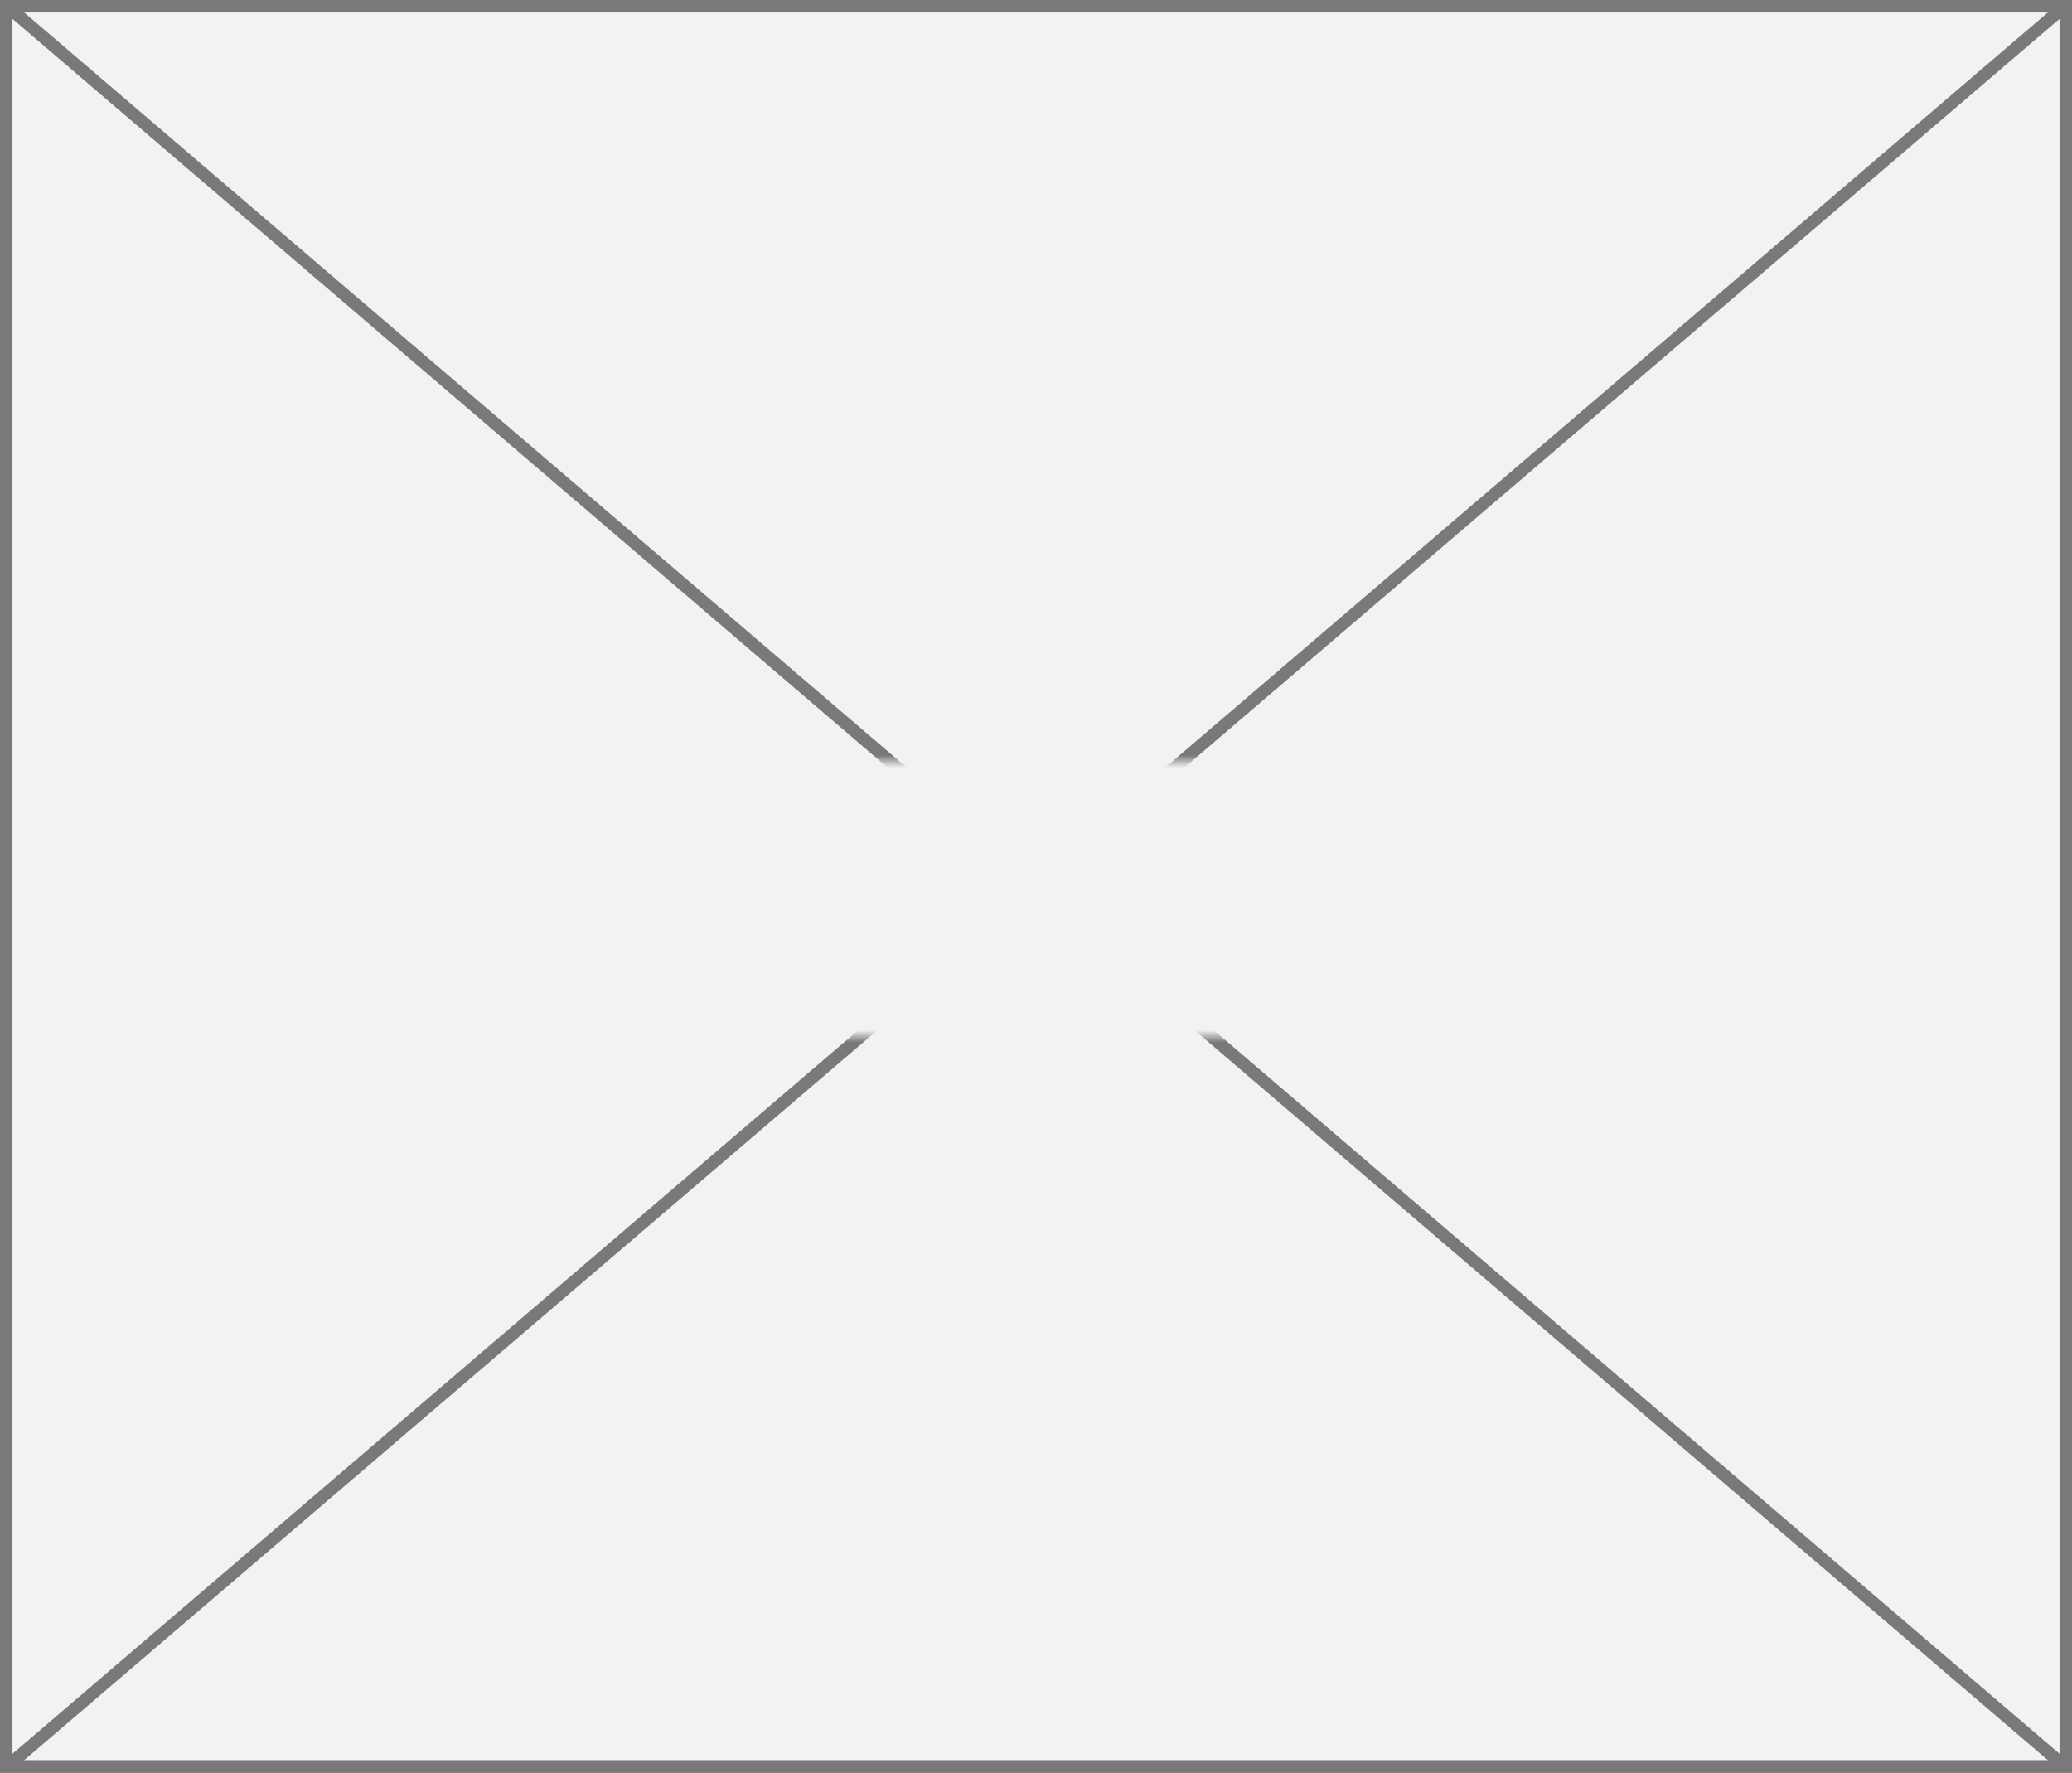 ﻿<?xml version="1.0" encoding="utf-8"?>
<svg version="1.1" xmlns:xlink="http://www.w3.org/1999/xlink" width="166px" height="142px" xmlns="http://www.w3.org/2000/svg">
  <rect width="100%" height="100%" fill="#333333" stroke="none"/>
  <defs>
    <mask fill="white" id="clip22">
      <path d="M 2589.27 599  L 2682.73 599  L 2682.73 621  L 2589.27 621  Z M 2552 538  L 2718 538  L 2718 680  L 2552 680  Z " fill-rule="evenodd" />
    </mask>
  </defs>
  <g transform="matrix(1 0 0 1 -2552 -538 )">
    <path d="M 2552.5 538.5  L 2717.5 538.5  L 2717.5 679.5  L 2552.5 679.5  L 2552.5 538.5  Z " fill-rule="nonzero" fill="#f2f2f2" stroke="none" />
    <path d="M 2552.5 538.5  L 2717.5 538.5  L 2717.5 679.5  L 2552.5 679.5  L 2552.5 538.5  Z " stroke-width="1" stroke="#797979" fill="none" />
    <path d="M 2552.444 538.38  L 2717.556 679.62  M 2717.556 538.38  L 2552.444 679.62  " stroke-width="1" stroke="#797979" fill="none" mask="url(#clip22)" />
  </g>
</svg>